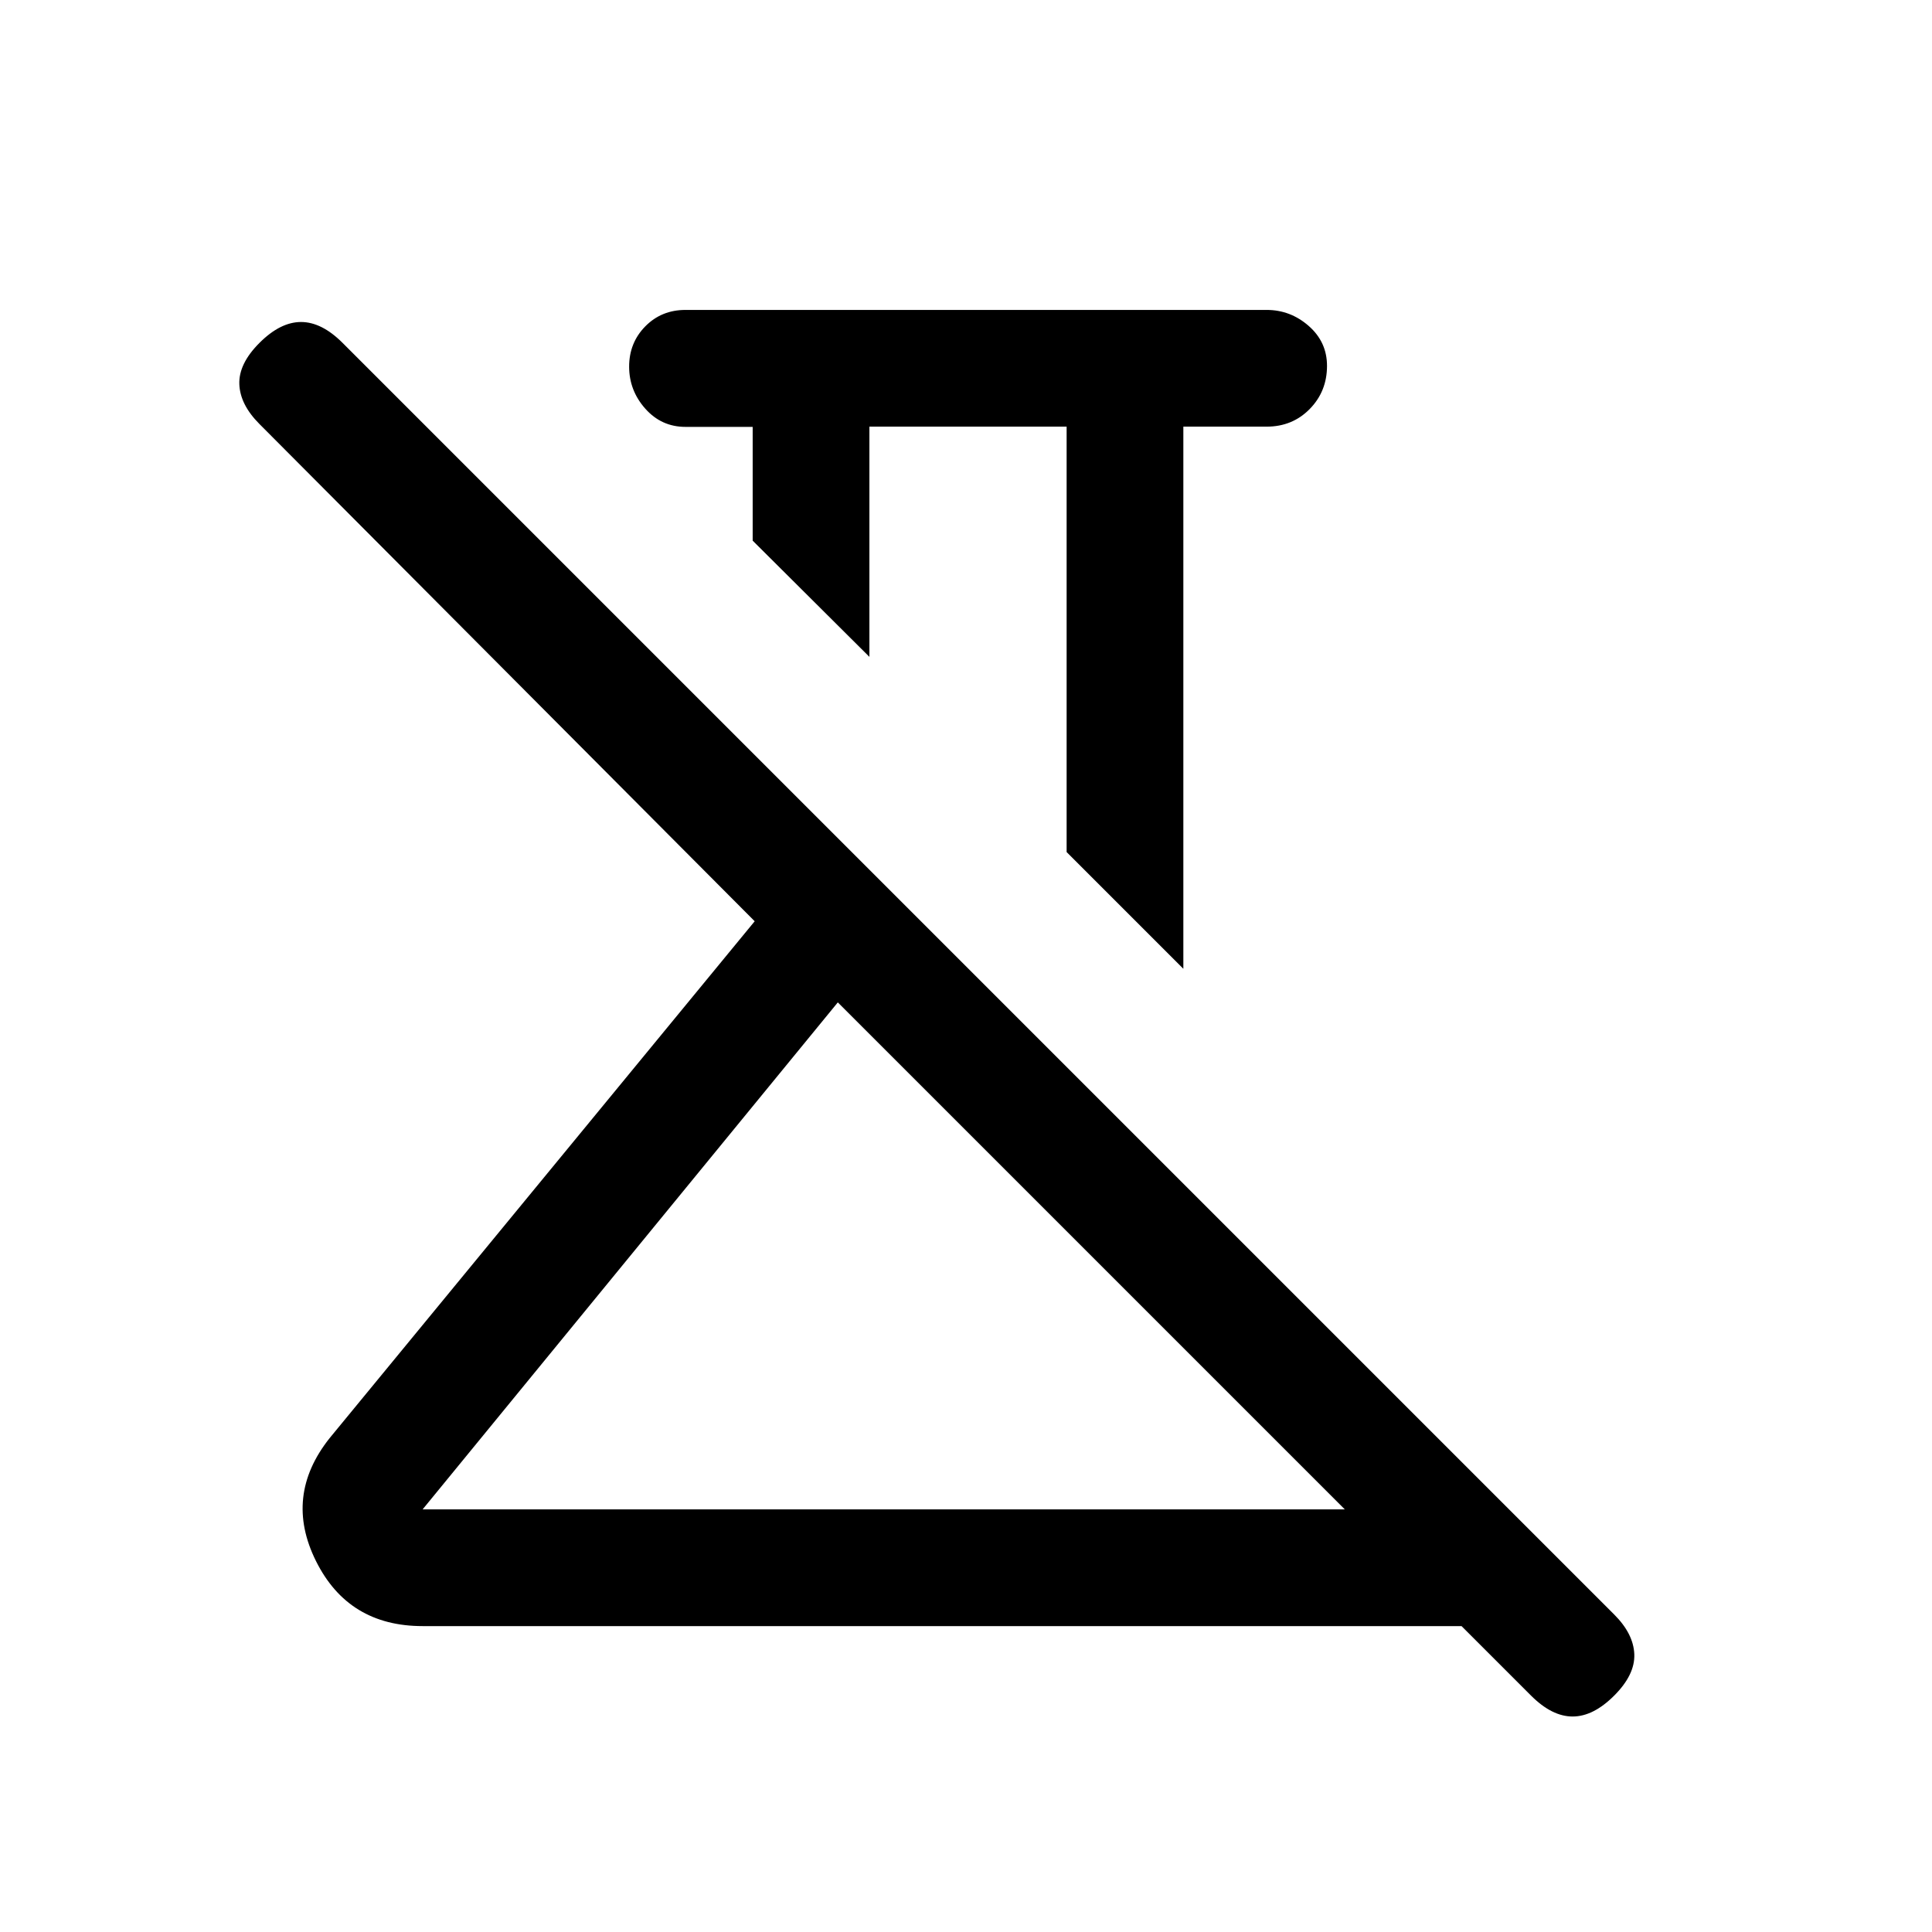 <svg xmlns="http://www.w3.org/2000/svg" height="20" viewBox="0 -960 960 960" width="20"><path d="m588-478.615-58-58V-748h-98v114.385l-58-57.74v-56.531h-33.385q-11.938 0-19.969-9.043t-8.031-20.897q0-11.853 8.031-20.014 8.031-8.16 19.969-8.16h288.77q11.838 0 20.919 7.97 9.081 7.97 9.081 19.819 0 12.699-8.606 21.455Q642.173-748 629.385-748H588v269.385ZM210-210h458.23L416.308-461.923 210-210Zm550.769 92.539L726.231-152H210q-36.892 0-52.985-32.308-16.092-32.307 6.754-61.077L375-502.231 128.923-749.308q-9.616-9.615-10-19.769-.385-10.154 10-20.539Q139.307-800 149.577-800q10.269 0 20.654 10.384l631.846 631.847q9.616 9.615 10 19.769.385 10.154-10 20.539-10.384 10.384-20.654 10.384-10.269 0-20.654-10.384ZM416.308-461.923ZM481-584.615Z"/></svg>